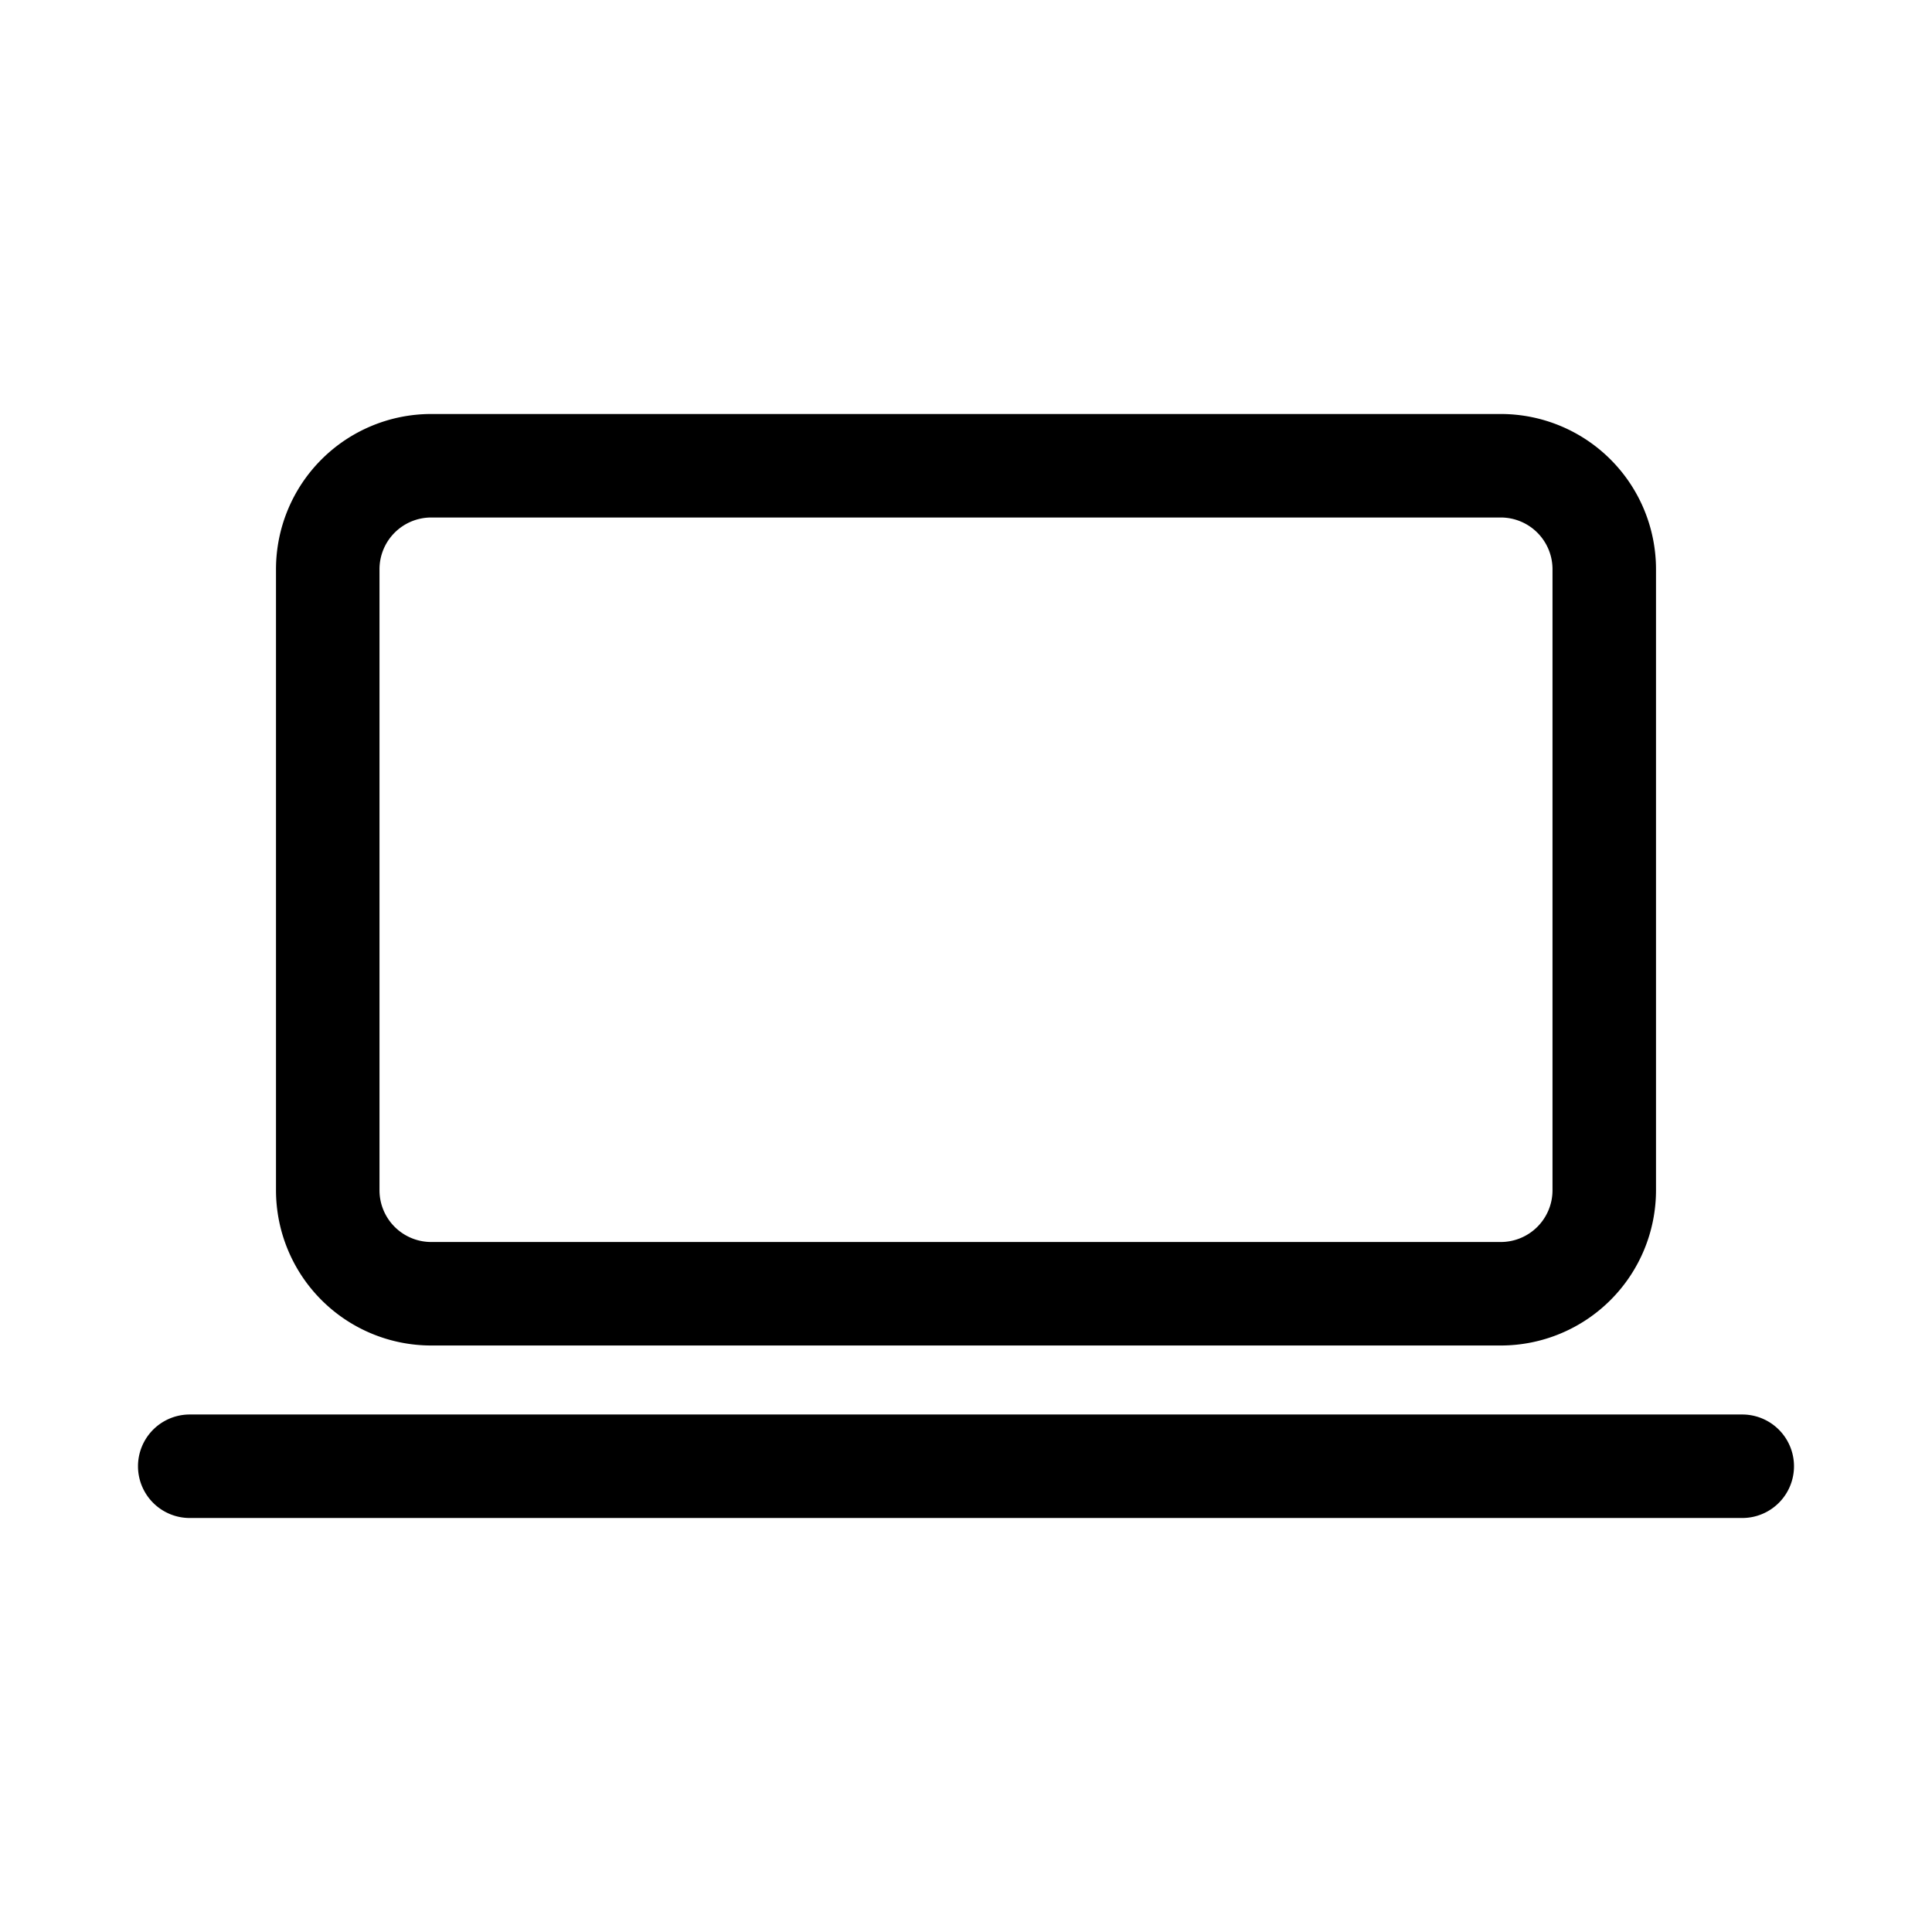 <svg xmlns="http://www.w3.org/2000/svg" viewBox="0 0 28 28"><path fill="currentColor" d="M6.25 6A2.25 2.25 0 0 0 4 8.25v9a2.25 2.25 0 0 0 2.25 2.25h15.5A2.25 2.25 0 0 0 24 17.25v-9A2.25 2.25 0 0 0 21.75 6zM5.5 8.25a.75.75 0 0 1 .75-.75h15.5a.75.75 0 0 1 .75.75v9a.75.75 0 0 1-.75.75H6.25a.75.75 0 0 1-.75-.75zM2.75 20.5a.75.75 0 0 0 0 1.5h22.5a.75.75 0 0 0 0-1.5z"/></svg>